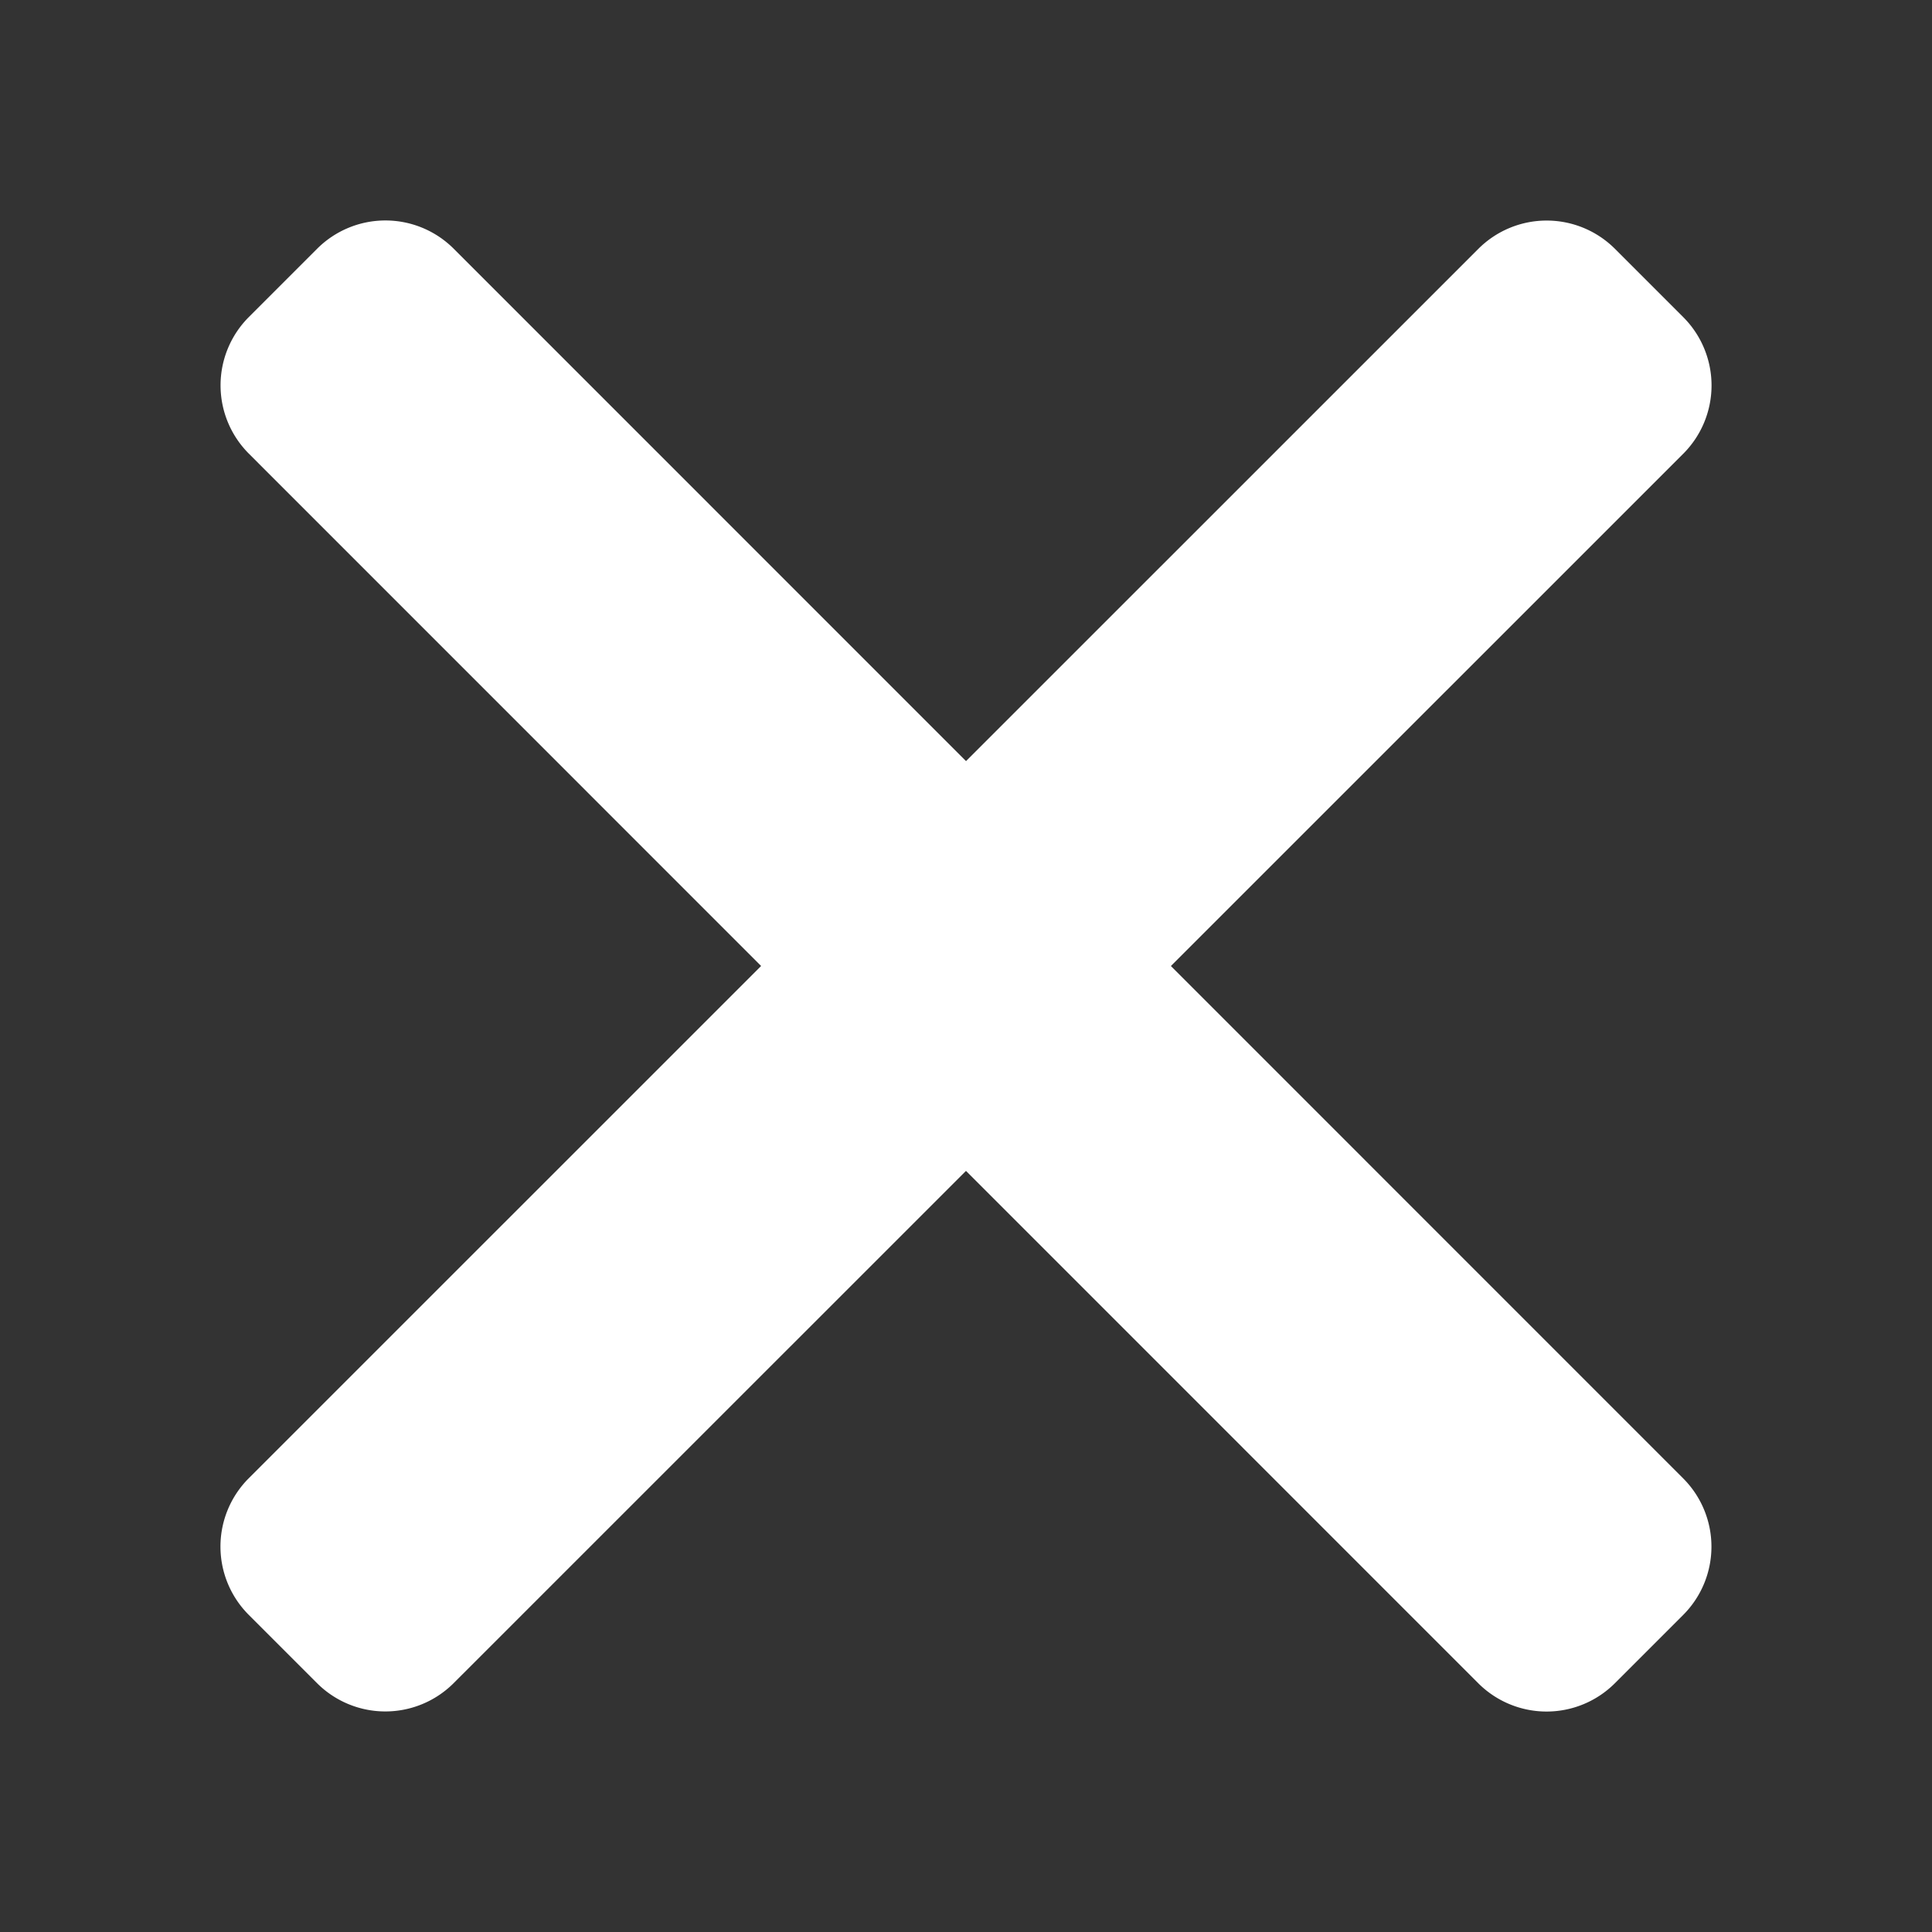 <svg width="20" height="20" xmlns="http://www.w3.org/2000/svg"><rect width="100%" height="100%" fill="#333333" stroke="none"/><path d="M4.697 2.575a1 1 0 0 0-1.414 0l-.707.707a1 1 0 0 0 0 1.414L15.303 17.425a1 1 0 0 0 1.414 0l.707-.707a1 1 0 0 0 0-1.414z" style="fill:#fff;fill-opacity:1"/><path d="M17.425 4.697a1 1 0 0 0 0-1.414l-.707-.707a1 1 0 0 0-1.414 0L2.575 15.303a1 1 0 0 0 0 1.414l.707.707a1 1 0 0 0 1.414 0z" style="fill:#fff;fill-opacity:1"/></svg>